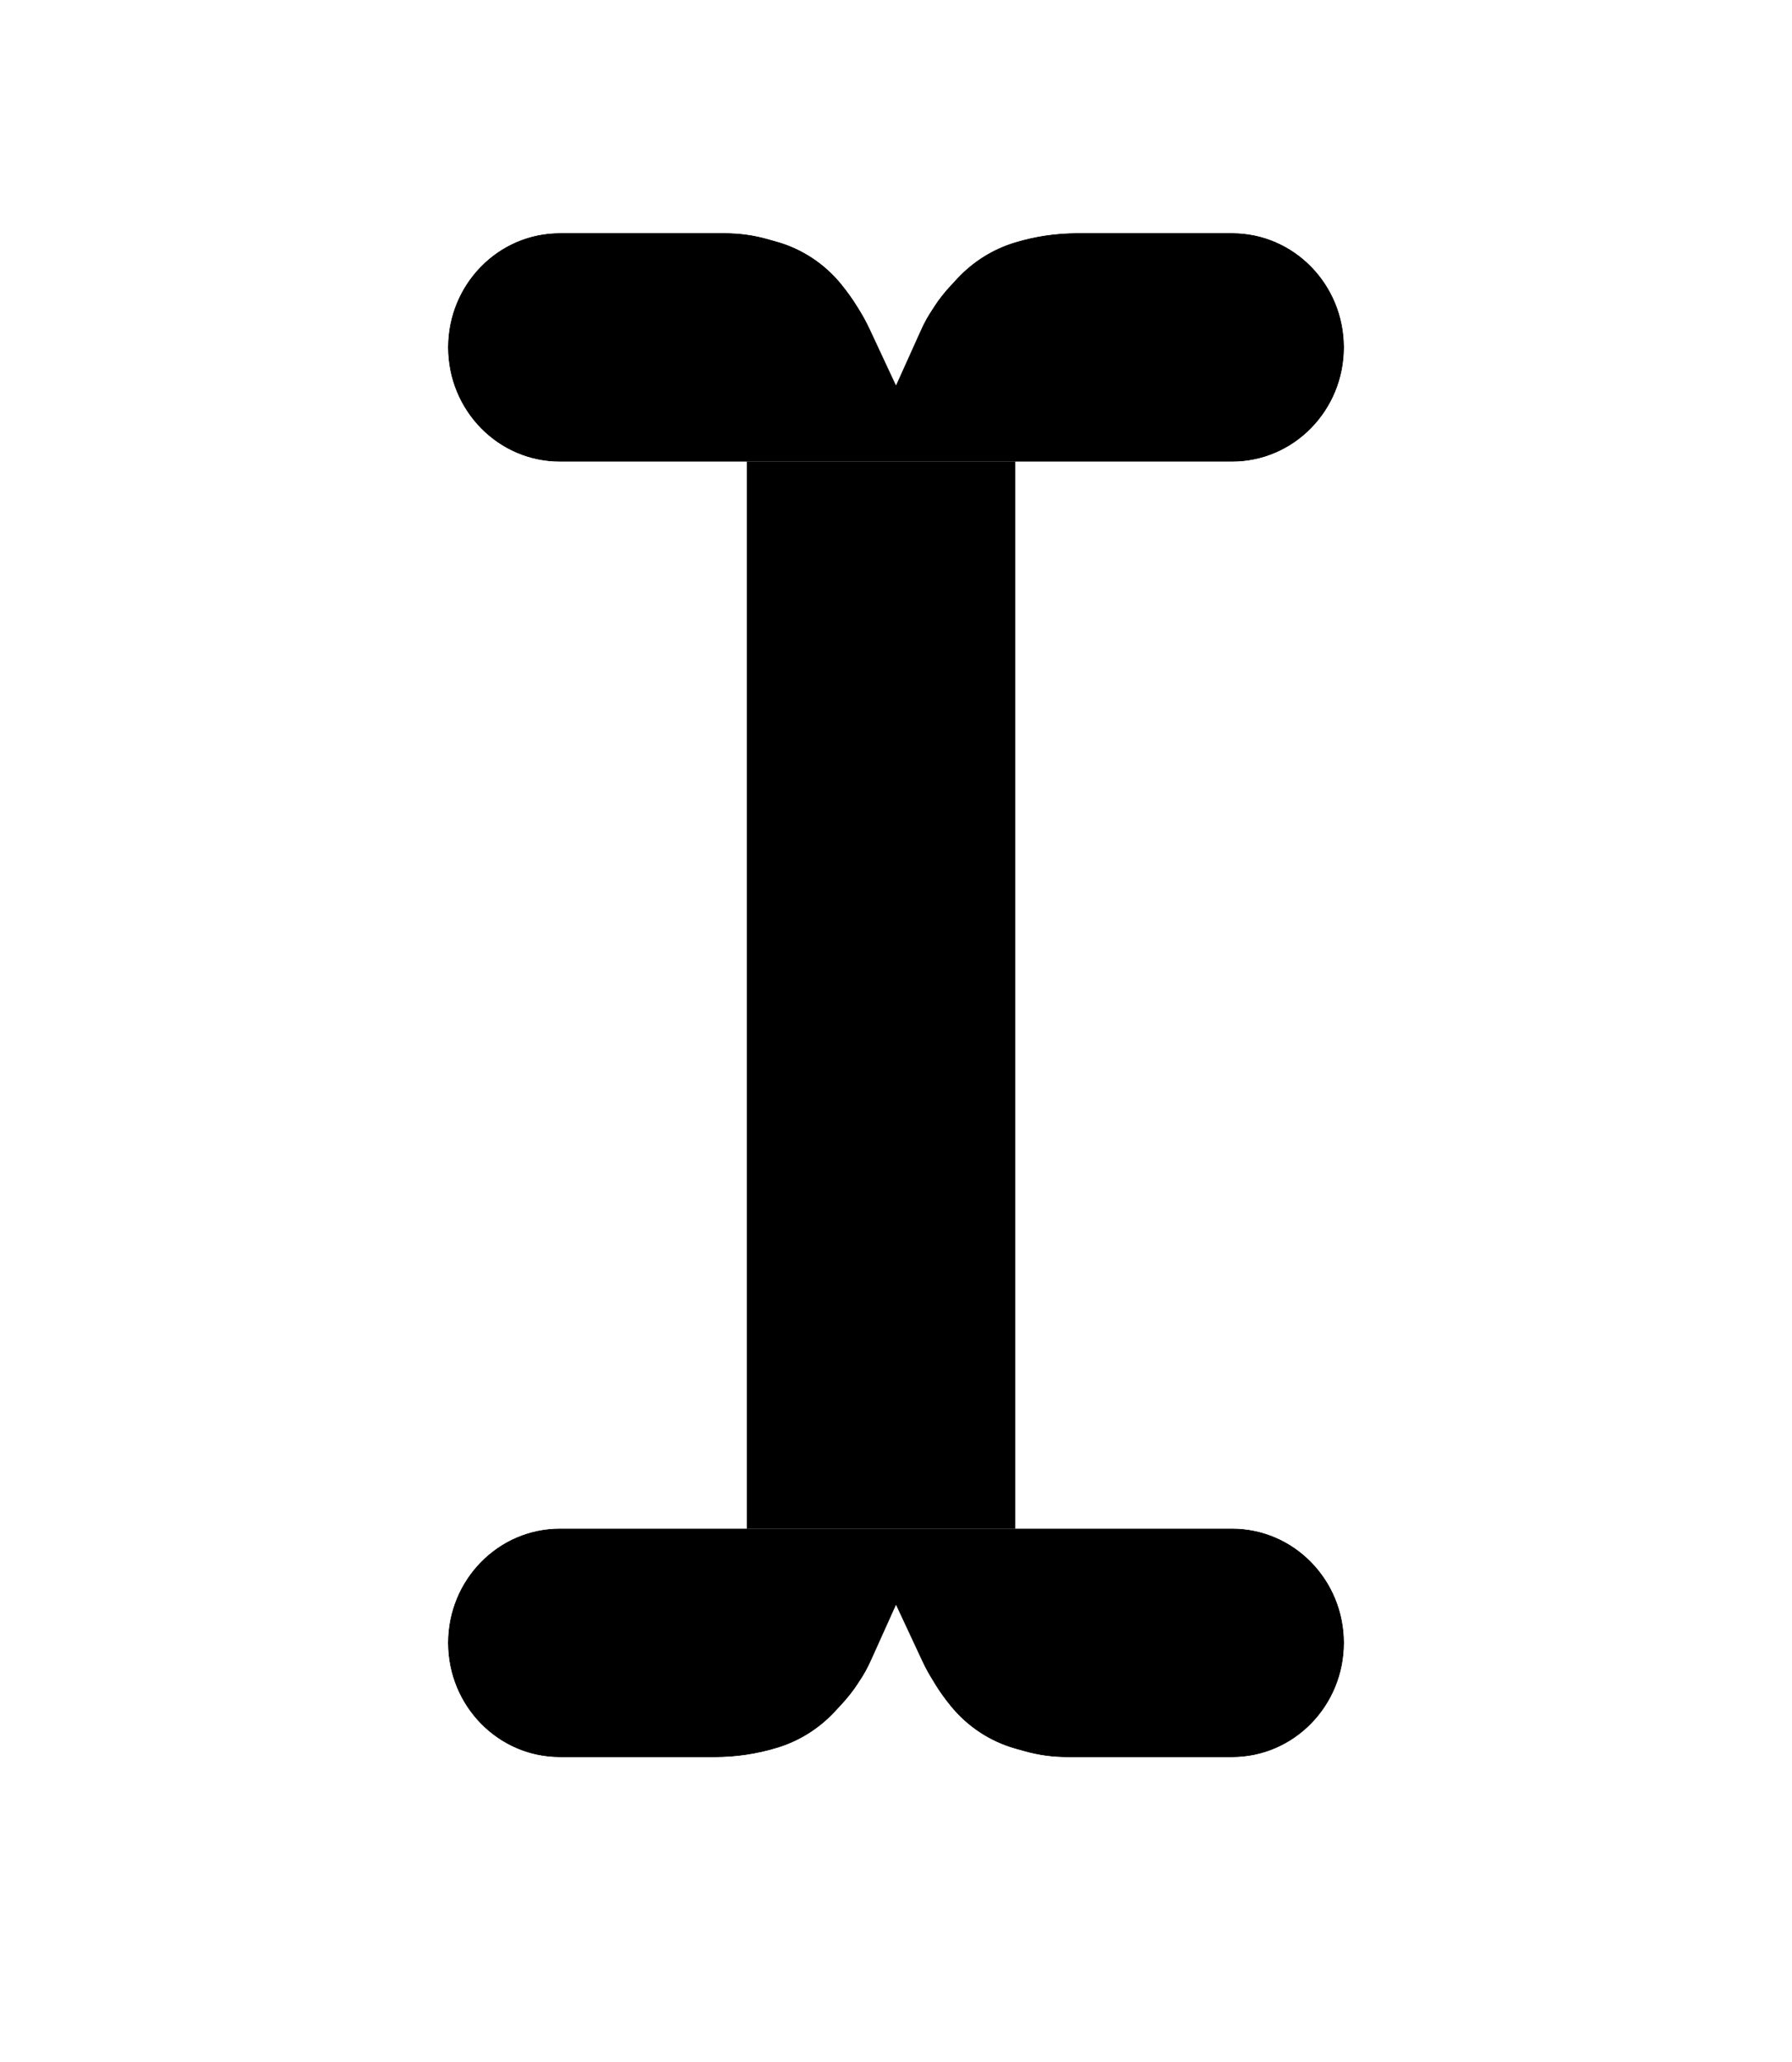 <svg width="20" height="23" viewBox="0 0 20 23" fill="none" xmlns="http://www.w3.org/2000/svg">
<g filter="url(#filter0_d_474_73)">
<path d="M8.333 3.55L11.333 3.55V15.45H8.333V3.55Z" fill="black"/>
<path d="M15 16.725C15 17.429 14.44 18 13.75 18L11.907 18C11.747 18 11.589 17.978 11.435 17.935L11.333 17.906C11.048 17.826 10.795 17.659 10.607 17.427C10.48 17.272 10.374 17.101 10.289 16.919L10 16.3L9.726 16.908C9.642 17.097 9.527 17.27 9.386 17.42L9.317 17.495C9.14 17.684 8.919 17.823 8.673 17.897C8.448 17.965 8.214 18 7.979 18L6.25 18C5.56 18 5 17.429 5 16.725C5 16.021 5.56 15.45 6.25 15.45H13.75C14.44 15.45 15 16.021 15 16.725Z" fill="black"/>
<path d="M5 2.275C5 1.571 5.56 1 6.25 1L8.093 1C8.253 1 8.411 1.022 8.565 1.065L8.667 1.094C8.952 1.174 9.205 1.341 9.393 1.573C9.519 1.728 9.626 1.899 9.711 2.081L10 2.7L10.274 2.092C10.358 1.903 10.473 1.73 10.614 1.58L10.683 1.505C10.86 1.316 11.082 1.177 11.327 1.103C11.552 1.035 11.786 1 12.021 1L13.75 1C14.44 1 15 1.571 15 2.275C15 2.979 14.44 3.55 13.75 3.55H6.25C5.56 3.55 5 2.979 5 2.275Z" fill="black"/>
<path d="M9.997 1.56C9.931 1.455 9.859 1.354 9.781 1.258C9.529 0.946 9.187 0.721 8.802 0.612L8.667 1.094L8.802 0.612L8.7 0.584C8.502 0.528 8.298 0.5 8.093 0.5H8.093L6.25 0.5C5.274 0.5 4.5 1.304 4.5 2.275C4.5 3.246 5.274 4.05 6.25 4.05H7.833V14.95H6.25C5.274 14.95 4.5 15.754 4.5 16.725C4.5 17.696 5.274 18.5 6.25 18.5L7.979 18.5C8.263 18.5 8.546 18.458 8.818 18.375C9.149 18.275 9.446 18.089 9.682 17.836L9.317 17.495L9.682 17.836L9.752 17.761C9.845 17.662 9.929 17.554 10.004 17.44C10.069 17.546 10.14 17.646 10.219 17.742C10.471 18.054 10.813 18.279 11.198 18.388L11.3 18.416C11.498 18.472 11.702 18.5 11.907 18.5L13.75 18.5C14.726 18.5 15.5 17.696 15.5 16.725C15.5 15.754 14.726 14.95 13.75 14.95H11.833V4.05H13.75C14.726 4.05 15.5 3.246 15.5 2.275C15.5 1.304 14.726 0.5 13.75 0.5L12.021 0.5C11.737 0.5 11.454 0.542 11.182 0.625C10.851 0.725 10.554 0.911 10.318 1.164L10.683 1.505L10.318 1.164L10.248 1.239C10.155 1.338 10.071 1.446 9.997 1.56Z" stroke="white"/>
</g>
<defs>
<filter id="filter0_d_474_73" x="2.5" y="0" width="15" height="22.1" filterUnits="userSpaceOnUse" color-interpolation-filters="sRGB">
<feFlood flood-opacity="0" result="BackgroundImageFix"/>
<feColorMatrix in="SourceAlpha" type="matrix" values="0 0 0 0 0 0 0 0 0 0 0 0 0 0 0 0 0 0 127 0" result="hardAlpha"/>
<feOffset dy="1.6"/>
<feGaussianBlur stdDeviation="0.75"/>
<feComposite in2="hardAlpha" operator="out"/>
<feColorMatrix type="matrix" values="0 0 0 0 0 0 0 0 0 0 0 0 0 0 0 0 0 0 0.25 0"/>
<feBlend mode="normal" in2="BackgroundImageFix" result="effect1_dropShadow_474_73"/>
<feBlend mode="normal" in="SourceGraphic" in2="effect1_dropShadow_474_73" result="shape"/>
</filter>
</defs>
</svg>
